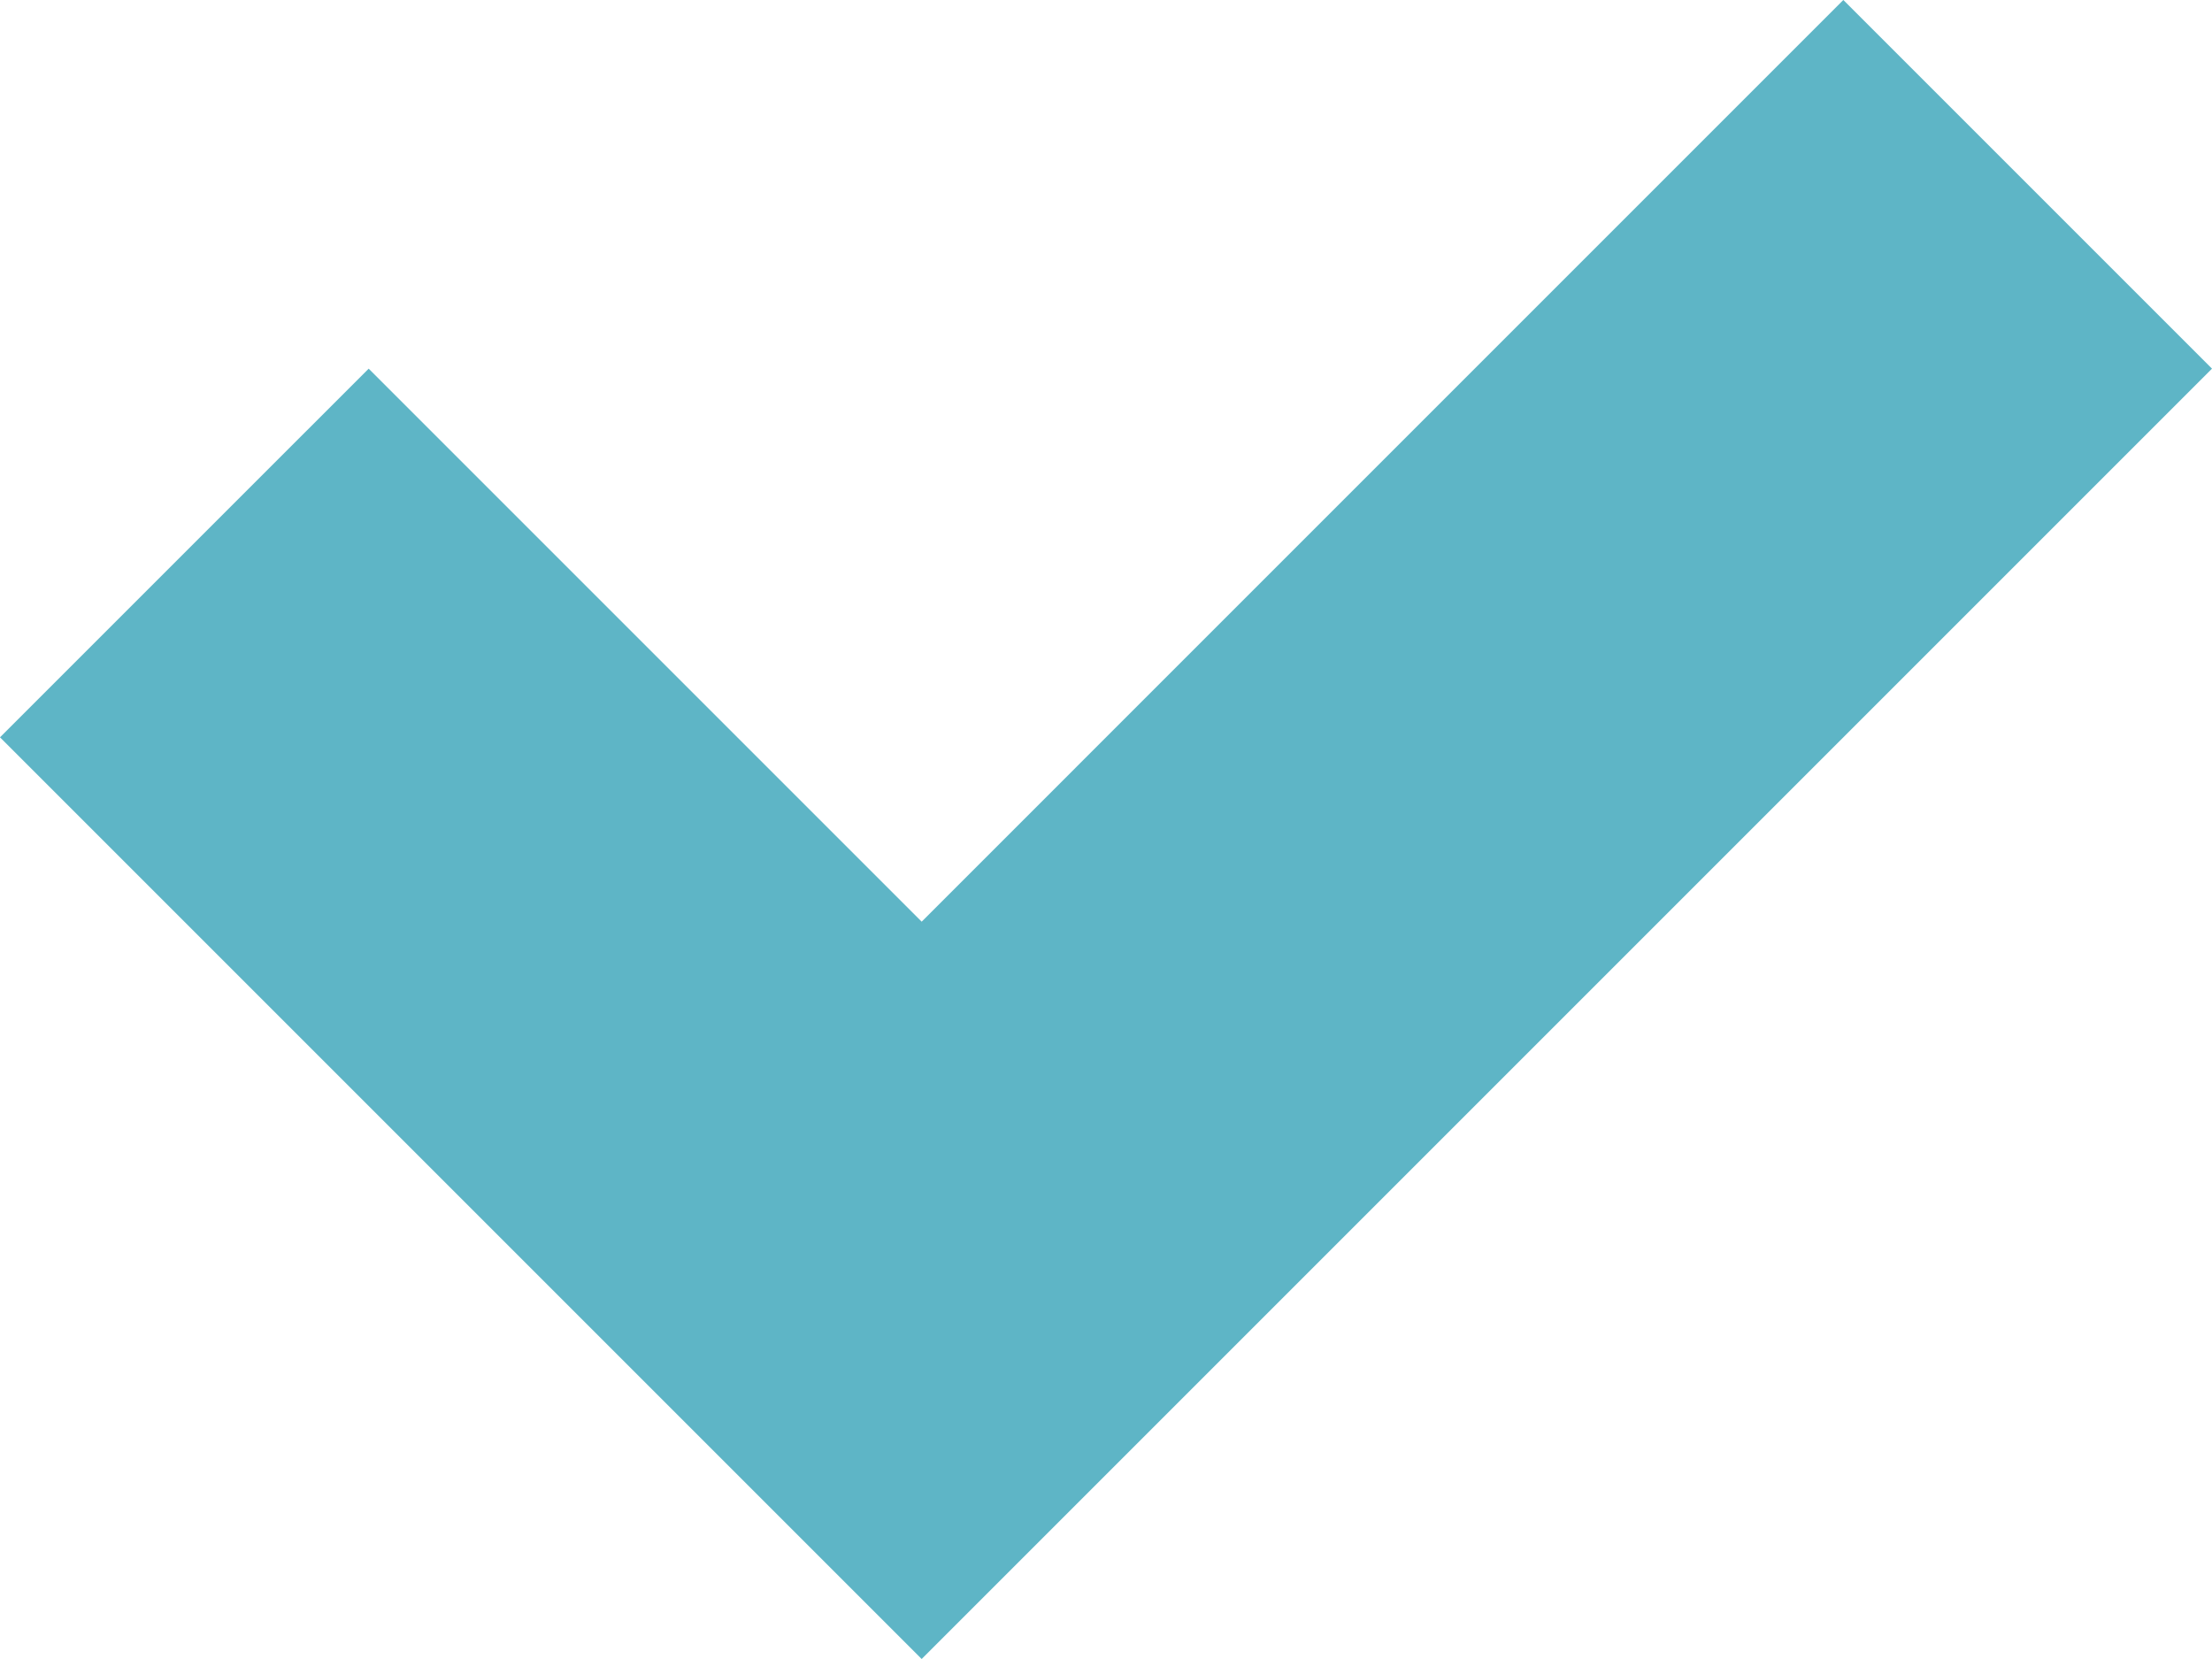 <?xml version="1.0" encoding="utf-8"?>
<!-- Generator: Adobe Illustrator 18.0.0, SVG Export Plug-In . SVG Version: 6.00 Build 0)  -->
<!DOCTYPE svg PUBLIC "-//W3C//DTD SVG 1.1//EN" "http://www.w3.org/Graphics/SVG/1.1/DTD/svg11.dtd">
<svg version="1.1" id="Слой_1" xmlns="http://www.w3.org/2000/svg" xmlns:xlink="http://www.w3.org/1999/xlink" x="0px" y="0px"
	 viewBox="0 0 12 9" enable-background="new 0 0 12 9" xml:space="preserve">
<path fill-rule="evenodd" clip-rule="evenodd" fill="none" d="M5.9,8.5l7-7l-2-2l-5,5l-3-3l-2,2L5.9,8.5z"/>
<path fill-rule="evenodd" clip-rule="evenodd" fill="#5EB5C6" d="M5,9l7-7l-2-2L5,5L2,2L0,4L5,9z"/>
</svg>

